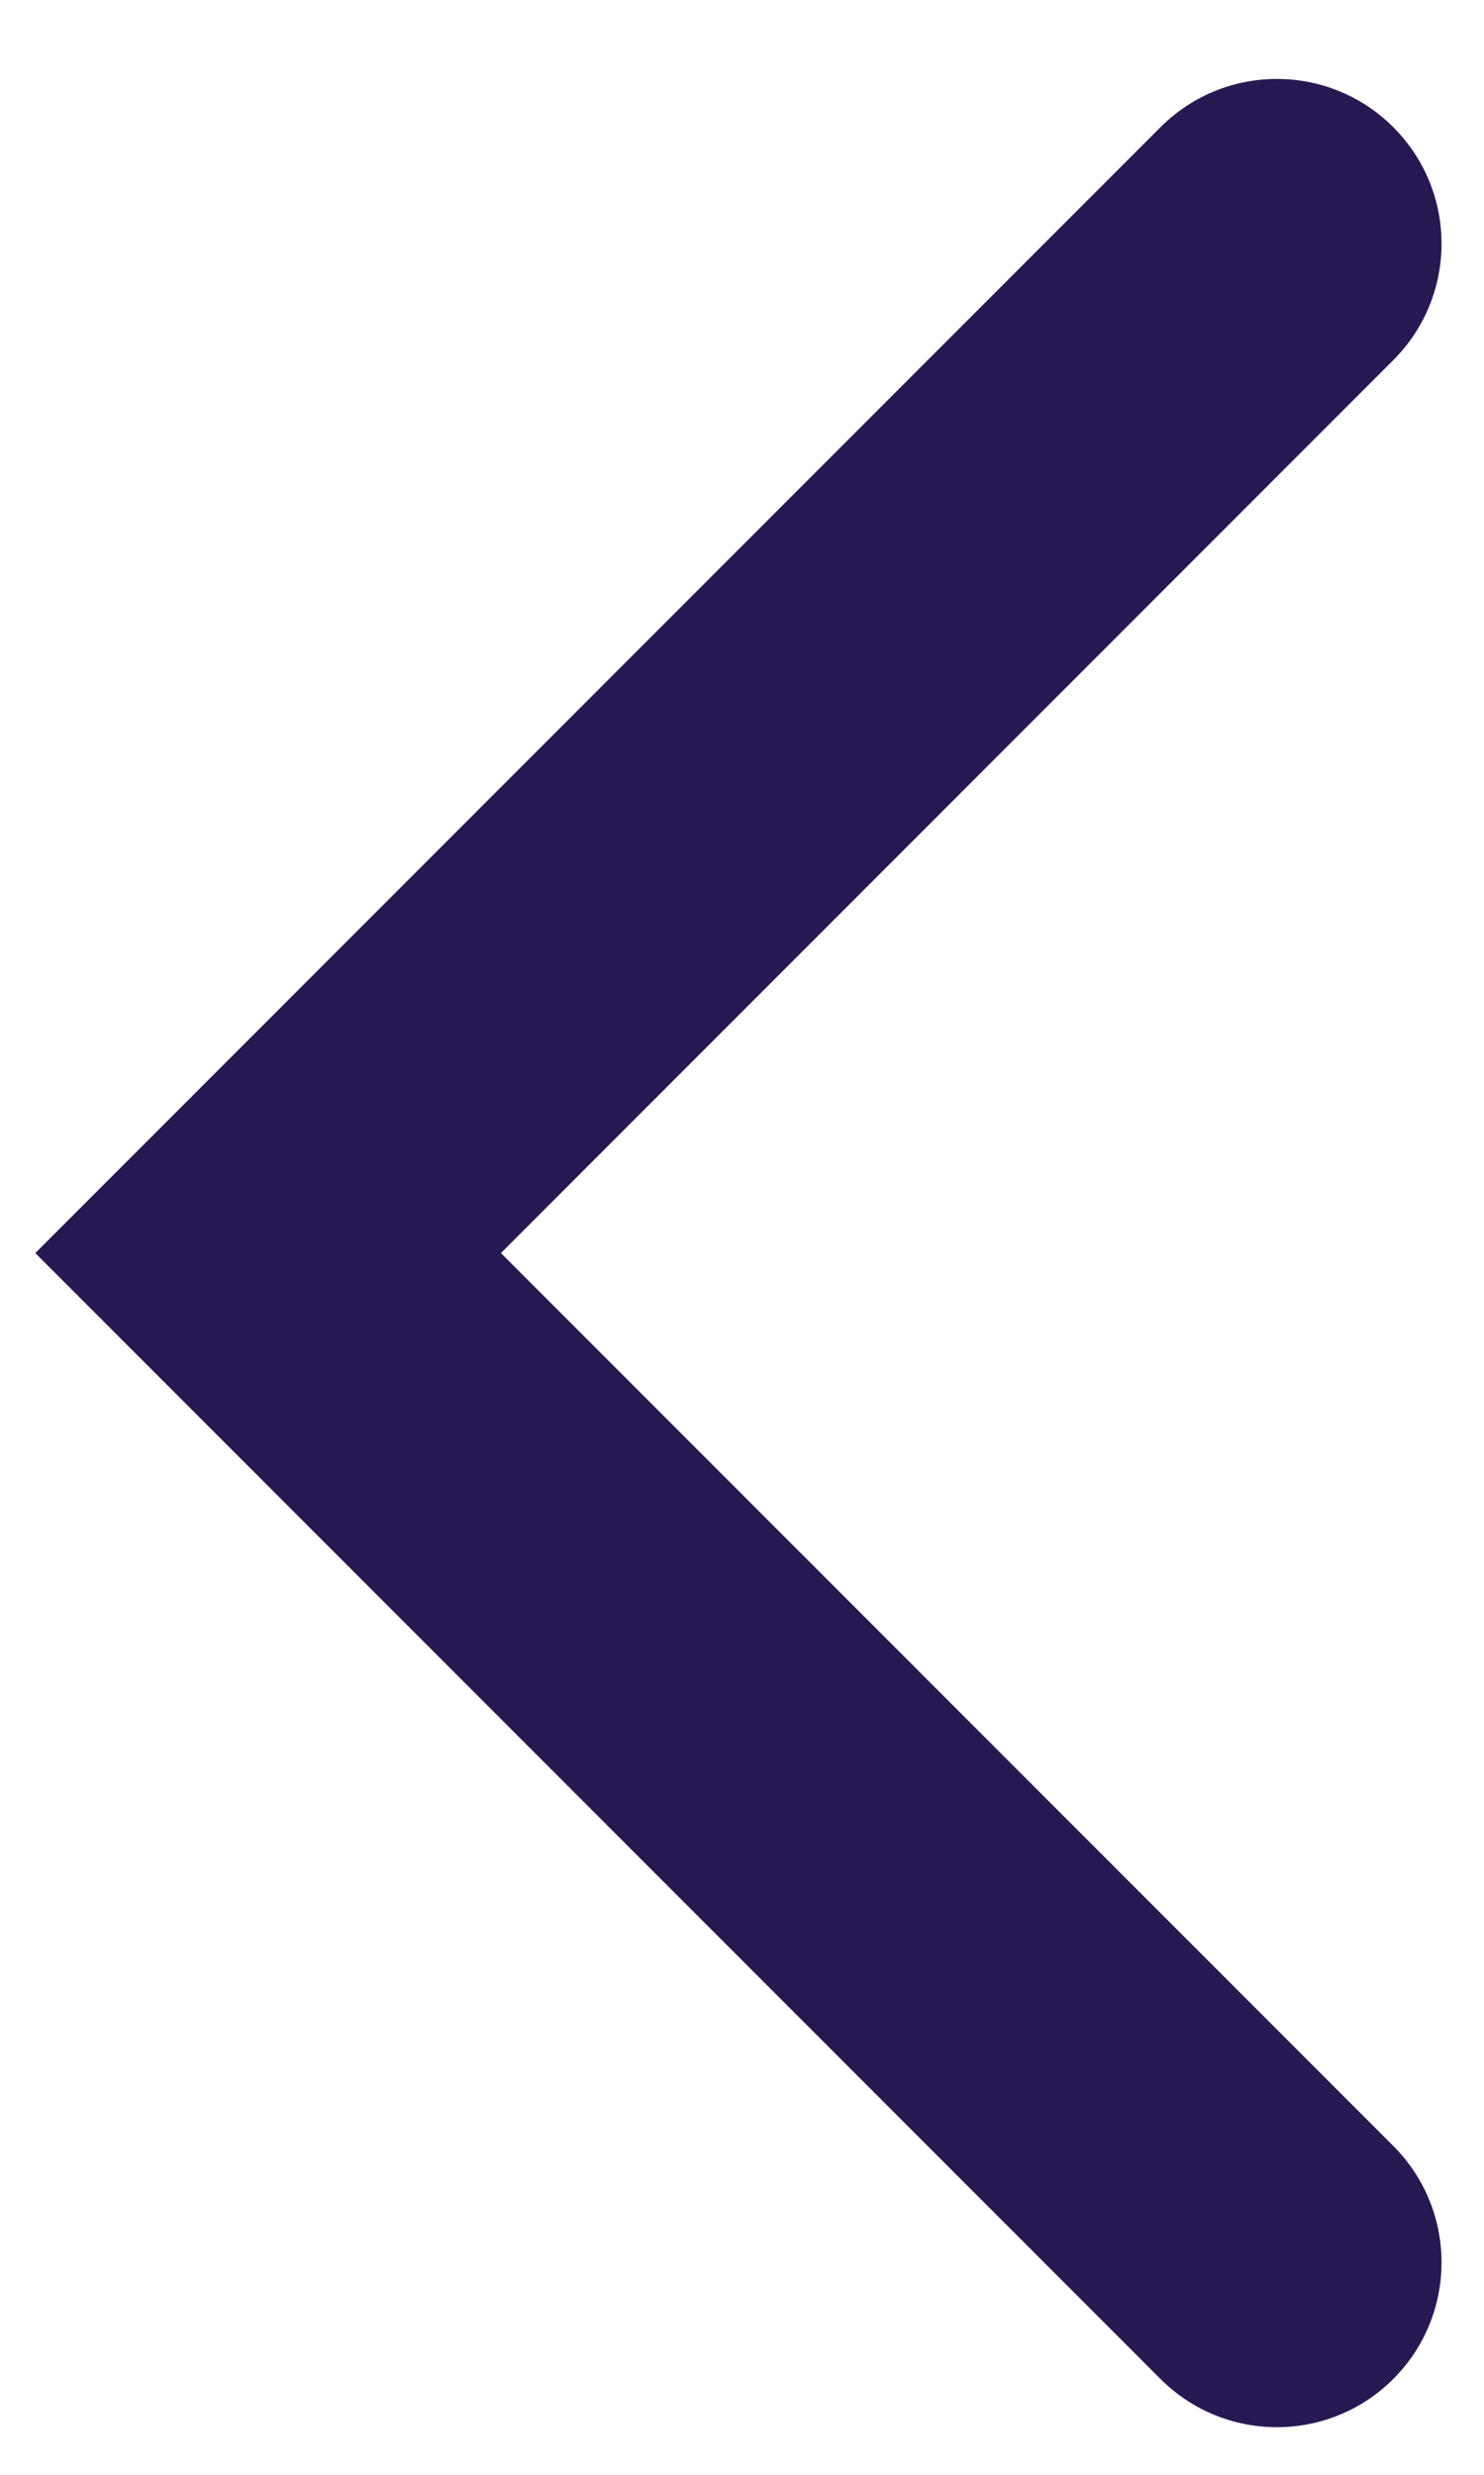 <svg width="18" height="30" viewBox="0 0 18 30" fill="none" xmlns="http://www.w3.org/2000/svg">
<path fill-rule="evenodd" clip-rule="evenodd" d="M16.9 1.542C17.68 2.322 17.68 3.586 16.9 4.365L6.076 15.19L16.9 26.014C17.68 26.794 17.68 28.058 16.9 28.838C16.12 29.618 14.856 29.618 14.076 28.838L0.428 15.19L14.076 1.542C14.856 0.762 16.12 0.762 16.9 1.542Z" fill="#281852"/>
</svg>
